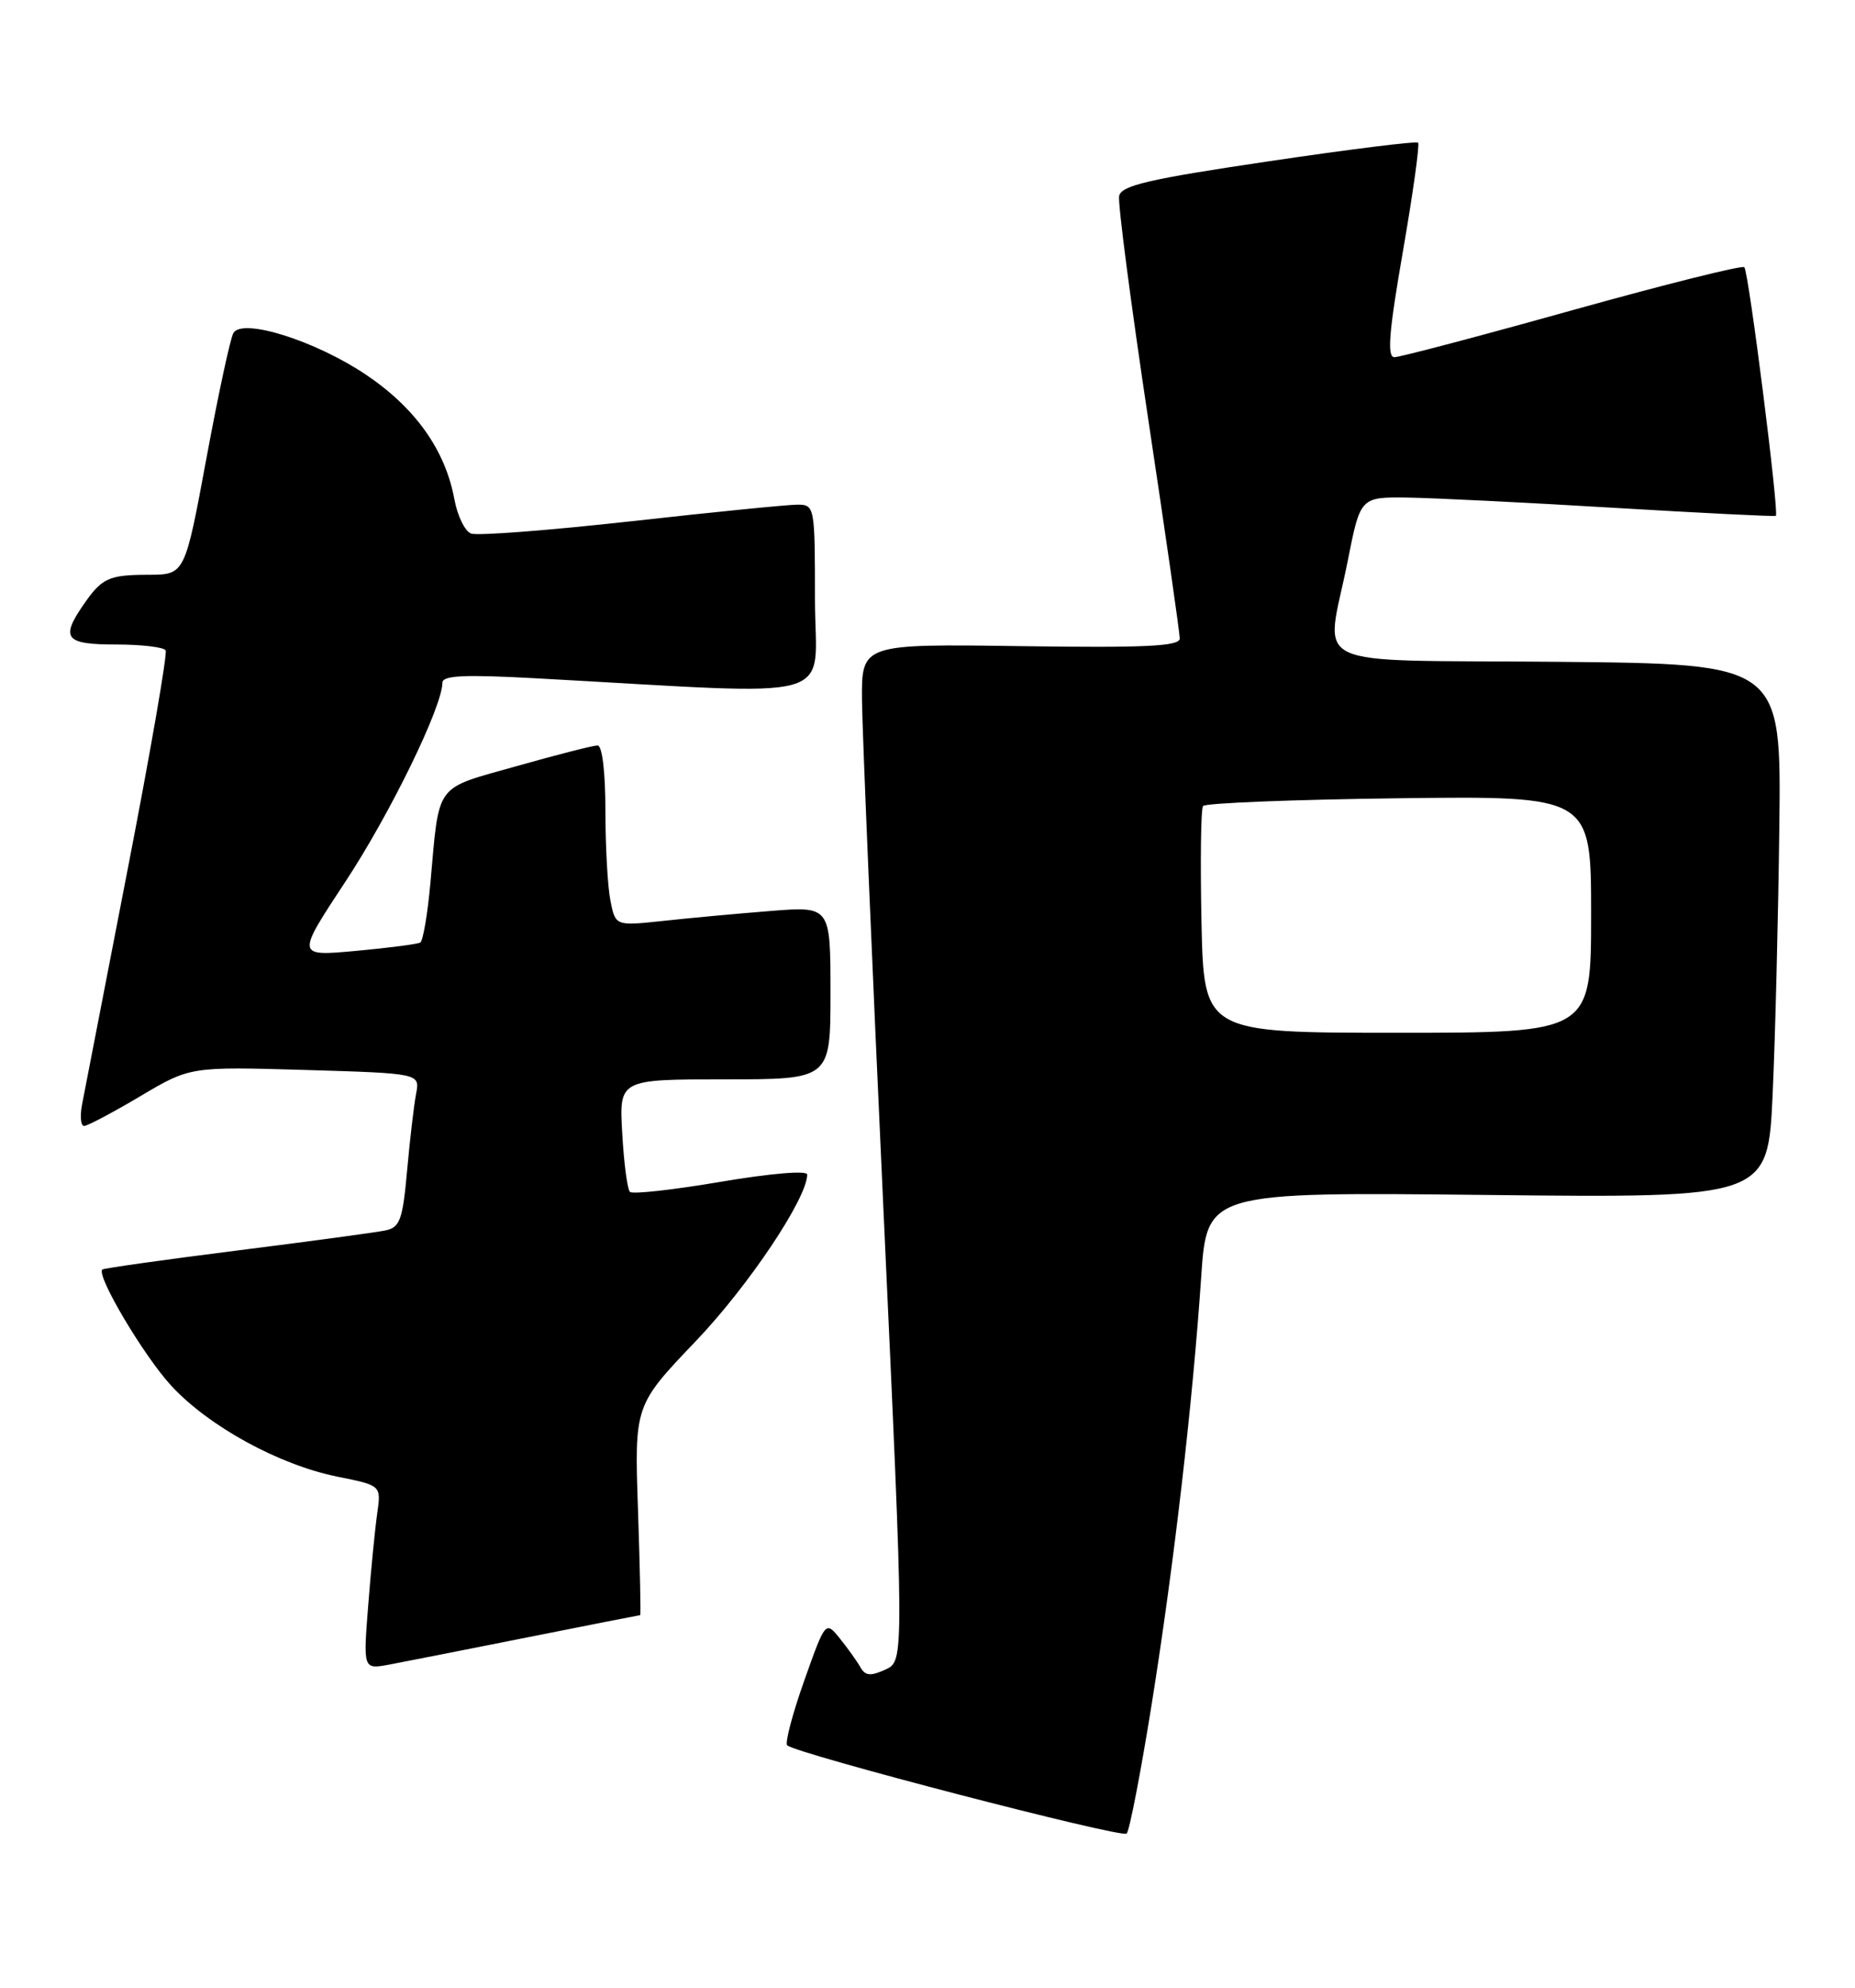 <?xml version="1.0" encoding="UTF-8" standalone="no"?>
<!DOCTYPE svg PUBLIC "-//W3C//DTD SVG 1.1//EN" "http://www.w3.org/Graphics/SVG/1.1/DTD/svg11.dtd" >
<svg xmlns="http://www.w3.org/2000/svg" xmlns:xlink="http://www.w3.org/1999/xlink" version="1.1" viewBox="0 0 239 256">
 <g >
 <path fill="currentColor"
d=" M 148.38 219.50 C 151.26 201.47 153.65 180.81 154.76 164.50 C 155.50 153.50 155.50 153.50 191.64 153.89 C 227.78 154.28 227.78 154.28 228.39 140.89 C 228.73 133.52 229.11 118.05 229.25 106.50 C 229.50 85.50 229.50 85.50 200.75 85.23 C 167.52 84.93 170.81 86.50 173.64 72.25 C 175.27 64.00 175.27 64.00 181.39 64.08 C 184.75 64.13 196.72 64.72 208.00 65.40 C 219.28 66.07 228.63 66.54 228.80 66.43 C 229.25 66.14 225.30 34.97 224.74 34.41 C 224.47 34.13 214.49 36.63 202.58 39.95 C 190.67 43.28 180.35 46.00 179.66 46.00 C 178.69 46.00 178.94 42.80 180.75 32.39 C 182.05 24.90 182.93 18.60 182.71 18.38 C 182.49 18.15 173.80 19.24 163.41 20.78 C 147.96 23.07 144.45 23.89 144.19 25.25 C 144.01 26.17 145.70 39.07 147.93 53.93 C 150.17 68.79 152.00 81.52 152.00 82.22 C 152.00 83.23 147.64 83.44 131.50 83.21 C 111.00 82.92 111.00 82.92 111.06 90.21 C 111.10 94.22 112.34 123.69 113.82 155.70 C 116.51 213.90 116.51 213.90 114.08 215.01 C 112.17 215.88 111.48 215.82 110.86 214.72 C 110.43 213.95 109.24 212.29 108.22 211.02 C 106.36 208.72 106.36 208.72 103.61 216.46 C 102.10 220.72 101.12 224.45 101.42 224.76 C 102.49 225.83 144.51 236.75 145.16 236.13 C 145.52 235.78 146.97 228.30 148.38 219.50 Z  M 67.91 210.87 C 75.83 209.29 82.39 208.00 82.48 208.00 C 82.58 208.00 82.45 201.92 82.20 194.49 C 81.74 180.99 81.74 180.99 89.62 172.74 C 96.42 165.63 104.00 154.31 104.00 151.26 C 104.00 150.71 99.32 151.10 92.88 152.19 C 86.76 153.23 81.48 153.82 81.16 153.49 C 80.83 153.16 80.38 149.77 80.17 145.95 C 79.77 139.00 79.77 139.00 93.39 139.00 C 107.00 139.00 107.00 139.00 107.00 127.85 C 107.00 116.70 107.00 116.70 99.25 117.32 C 94.99 117.66 88.76 118.23 85.40 118.60 C 79.30 119.25 79.30 119.25 78.65 116.00 C 78.29 114.21 78.00 108.98 78.00 104.37 C 78.00 99.42 77.59 96.00 76.99 96.00 C 76.44 96.00 71.73 97.20 66.54 98.67 C 55.88 101.68 56.63 100.65 55.45 113.75 C 55.09 117.74 54.50 121.18 54.15 121.38 C 53.79 121.59 50.05 122.07 45.83 122.46 C 38.16 123.16 38.16 123.16 44.51 113.53 C 50.27 104.79 57.00 90.99 57.00 87.92 C 57.00 86.98 59.85 86.85 69.00 87.35 C 109.25 89.54 105.00 90.74 105.00 77.15 C 105.00 65.22 104.96 65.00 102.75 64.99 C 101.51 64.99 91.87 65.95 81.32 67.13 C 70.76 68.30 61.48 69.02 60.69 68.71 C 59.90 68.41 58.94 66.44 58.55 64.33 C 57.38 57.95 53.50 52.50 47.07 48.20 C 40.55 43.85 31.27 40.94 30.08 42.87 C 29.69 43.49 28.13 50.75 26.60 59.00 C 23.82 74.00 23.82 74.00 19.16 74.02 C 13.96 74.03 13.12 74.43 10.69 77.97 C 7.78 82.22 8.44 83.00 14.94 83.00 C 18.21 83.00 21.09 83.34 21.34 83.75 C 21.59 84.16 19.38 96.88 16.44 112.00 C 13.50 127.12 10.86 140.74 10.57 142.25 C 10.29 143.76 10.40 145.00 10.84 145.00 C 11.27 145.00 14.52 143.28 18.06 141.18 C 24.50 137.36 24.50 137.36 39.30 137.79 C 54.11 138.23 54.11 138.23 53.61 140.86 C 53.33 142.31 52.81 146.77 52.45 150.76 C 51.88 157.11 51.53 158.07 49.65 158.46 C 48.47 158.71 39.85 159.87 30.50 161.05 C 21.15 162.23 13.36 163.33 13.18 163.49 C 12.38 164.27 18.53 174.62 22.06 178.45 C 26.89 183.69 35.97 188.66 43.49 190.17 C 49.12 191.30 49.12 191.30 48.60 194.90 C 48.32 196.88 47.79 202.21 47.44 206.75 C 46.79 214.99 46.79 214.99 50.15 214.37 C 51.99 214.02 59.98 212.45 67.91 210.87 Z  M 154.80 118.75 C 154.64 110.91 154.72 104.19 155.00 103.80 C 155.28 103.42 166.64 102.97 180.25 102.80 C 205.00 102.50 205.00 102.50 205.00 117.75 C 205.00 133.00 205.00 133.00 180.05 133.00 C 155.11 133.00 155.11 133.00 154.80 118.75 Z "/>
</g>
</svg>